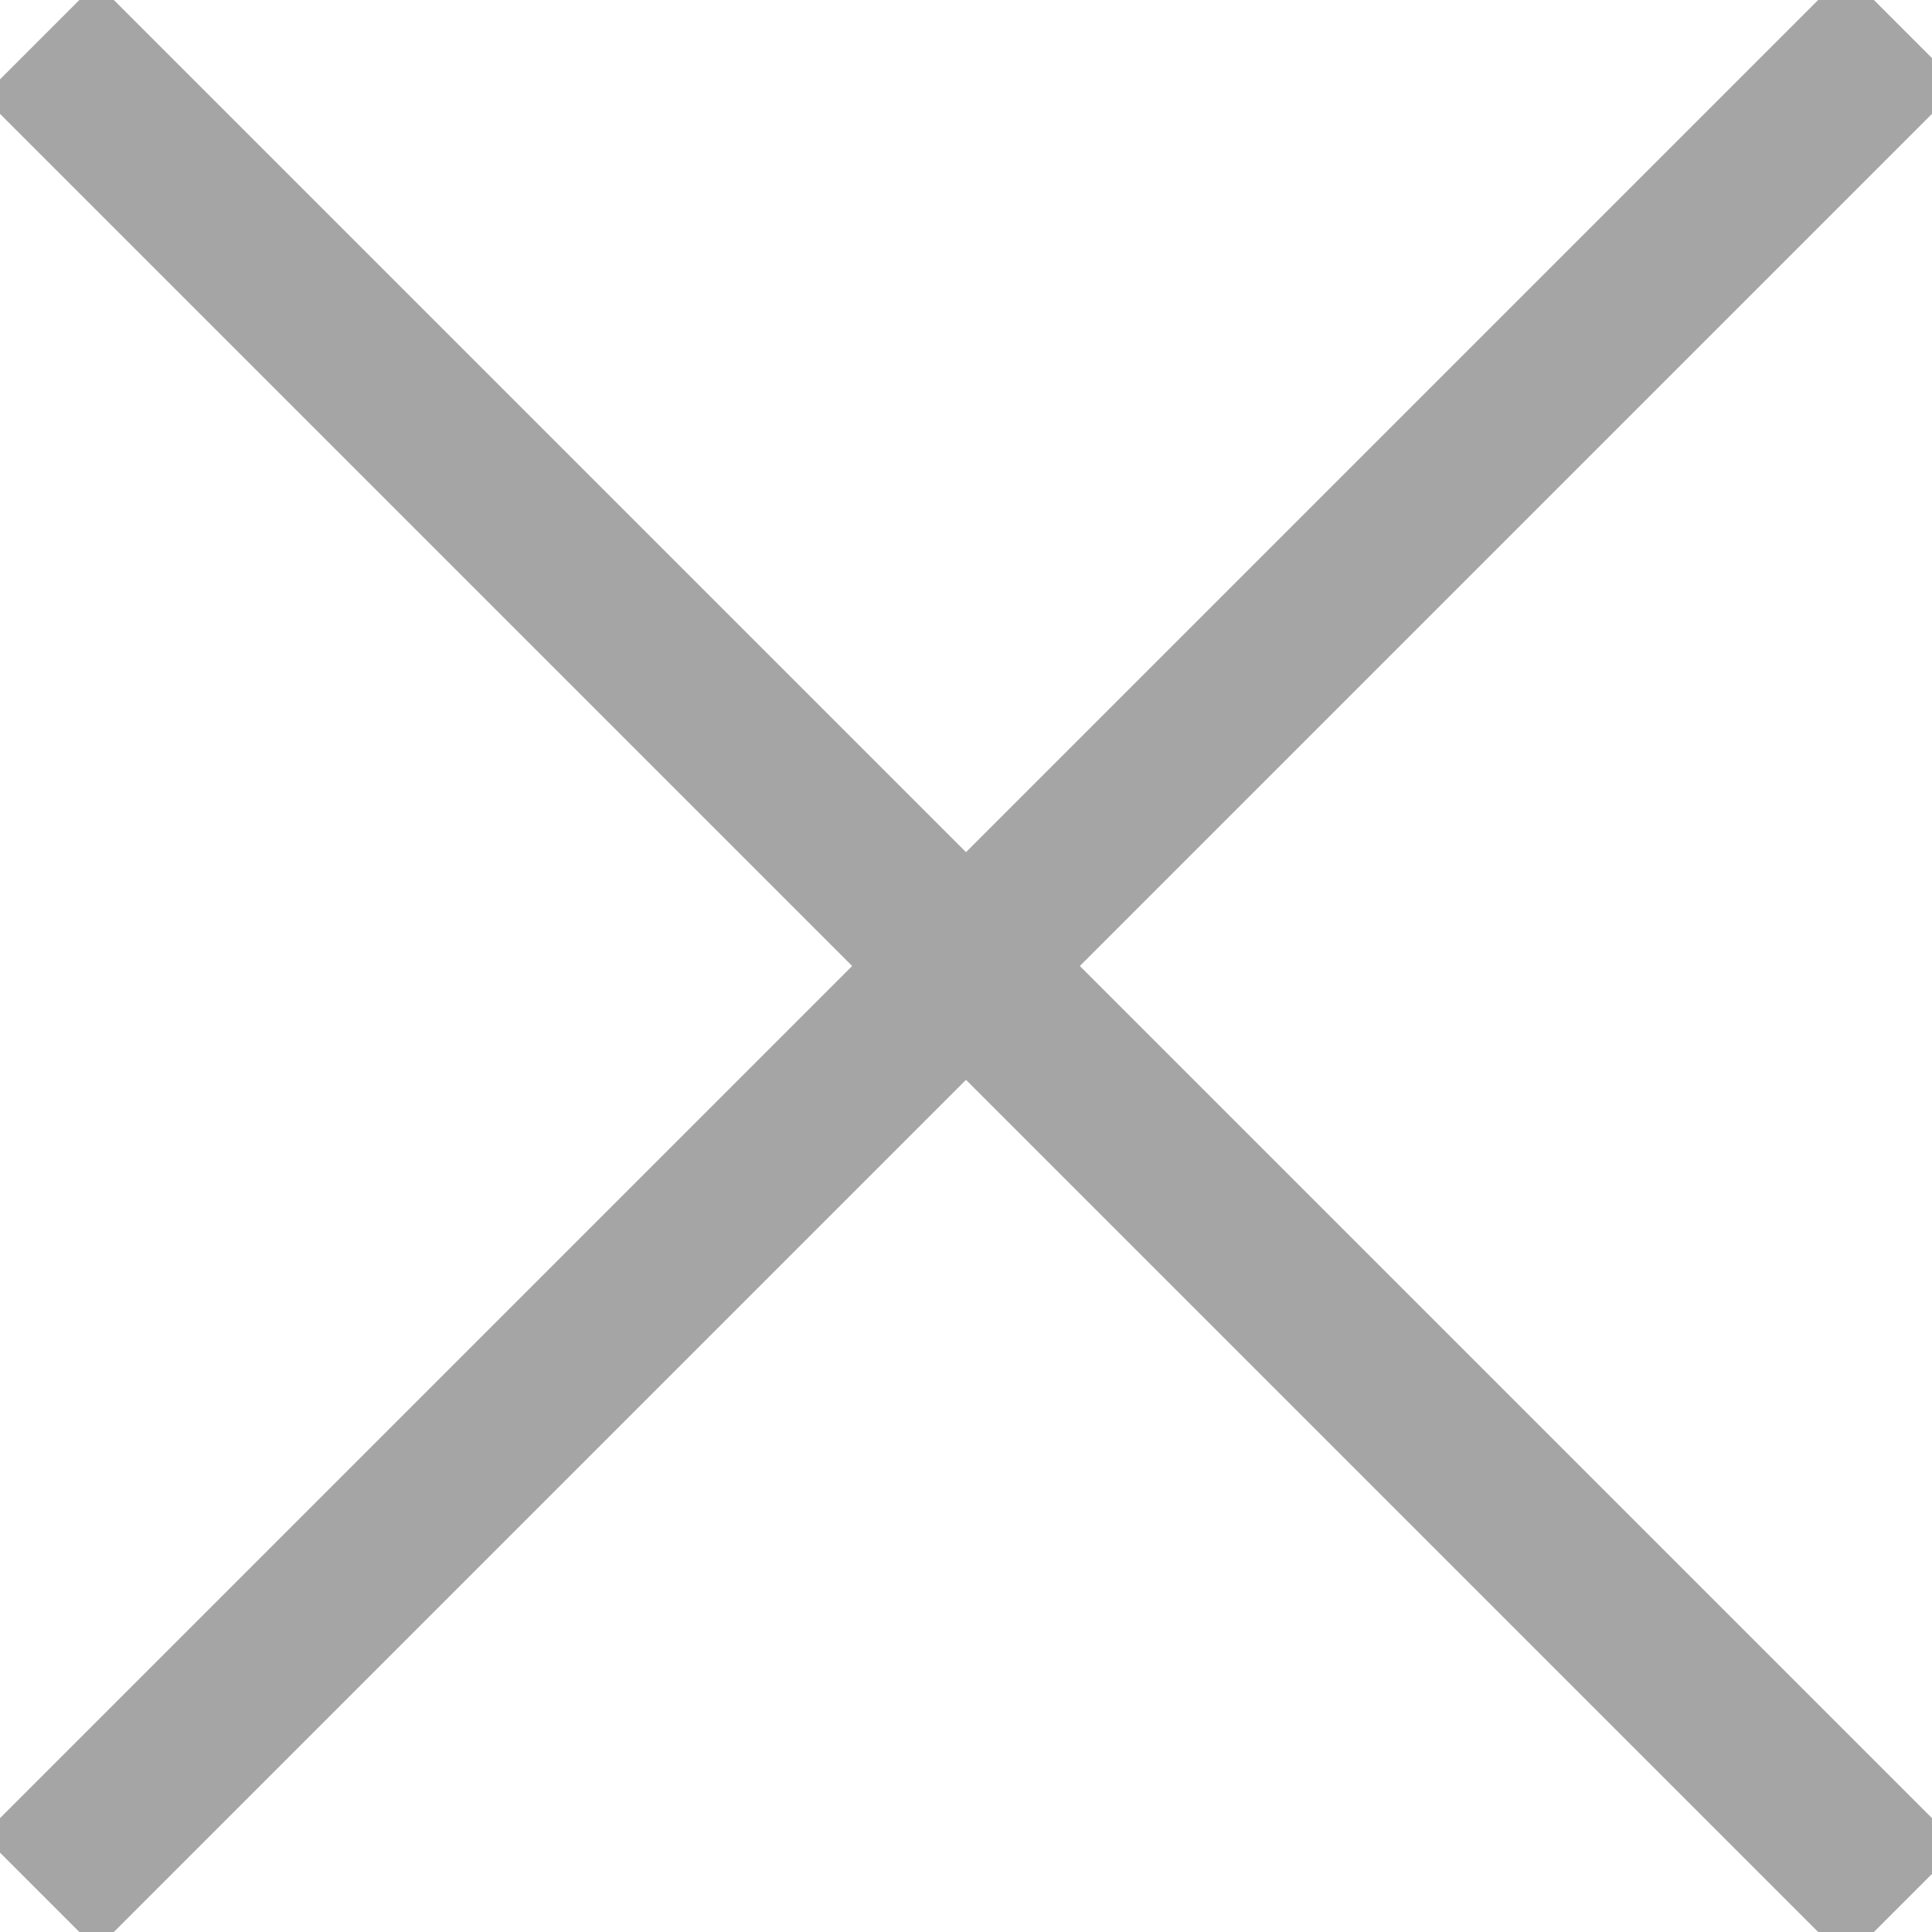 <?xml version="1.0" encoding="UTF-8" standalone="no"?>
<svg width="12px" height="12px" viewBox="0 0 12 12" version="1.1" xmlns="http://www.w3.org/2000/svg" xmlns:xlink="http://www.w3.org/1999/xlink">
    <!-- Generator: Sketch 3.7.2 (28276) - http://www.bohemiancoding.com/sketch -->
    <title>Group 6</title>
    <desc>Created with Sketch.</desc>
    <defs></defs>
    <g id="Page-1" stroke="none" stroke-width="1" fill="none" fill-rule="evenodd" stroke-linecap="square">
        <g id="main-paage-v4.1-search-open" transform="translate(-1031, -317)" stroke="#A5A5A5">
            <g id="Group-6" transform="translate(1031, 317)">
                <path d="M0.6,0.6 L11.466,11.466" id="Line"></path>
                <path d="M0.6,0.6 L11.466,11.466" id="Line-Copy-3" transform="translate(6, 6) scale(1, -1) translate(-6, -6) "></path>
            </g>
        </g>
    </g>
</svg>